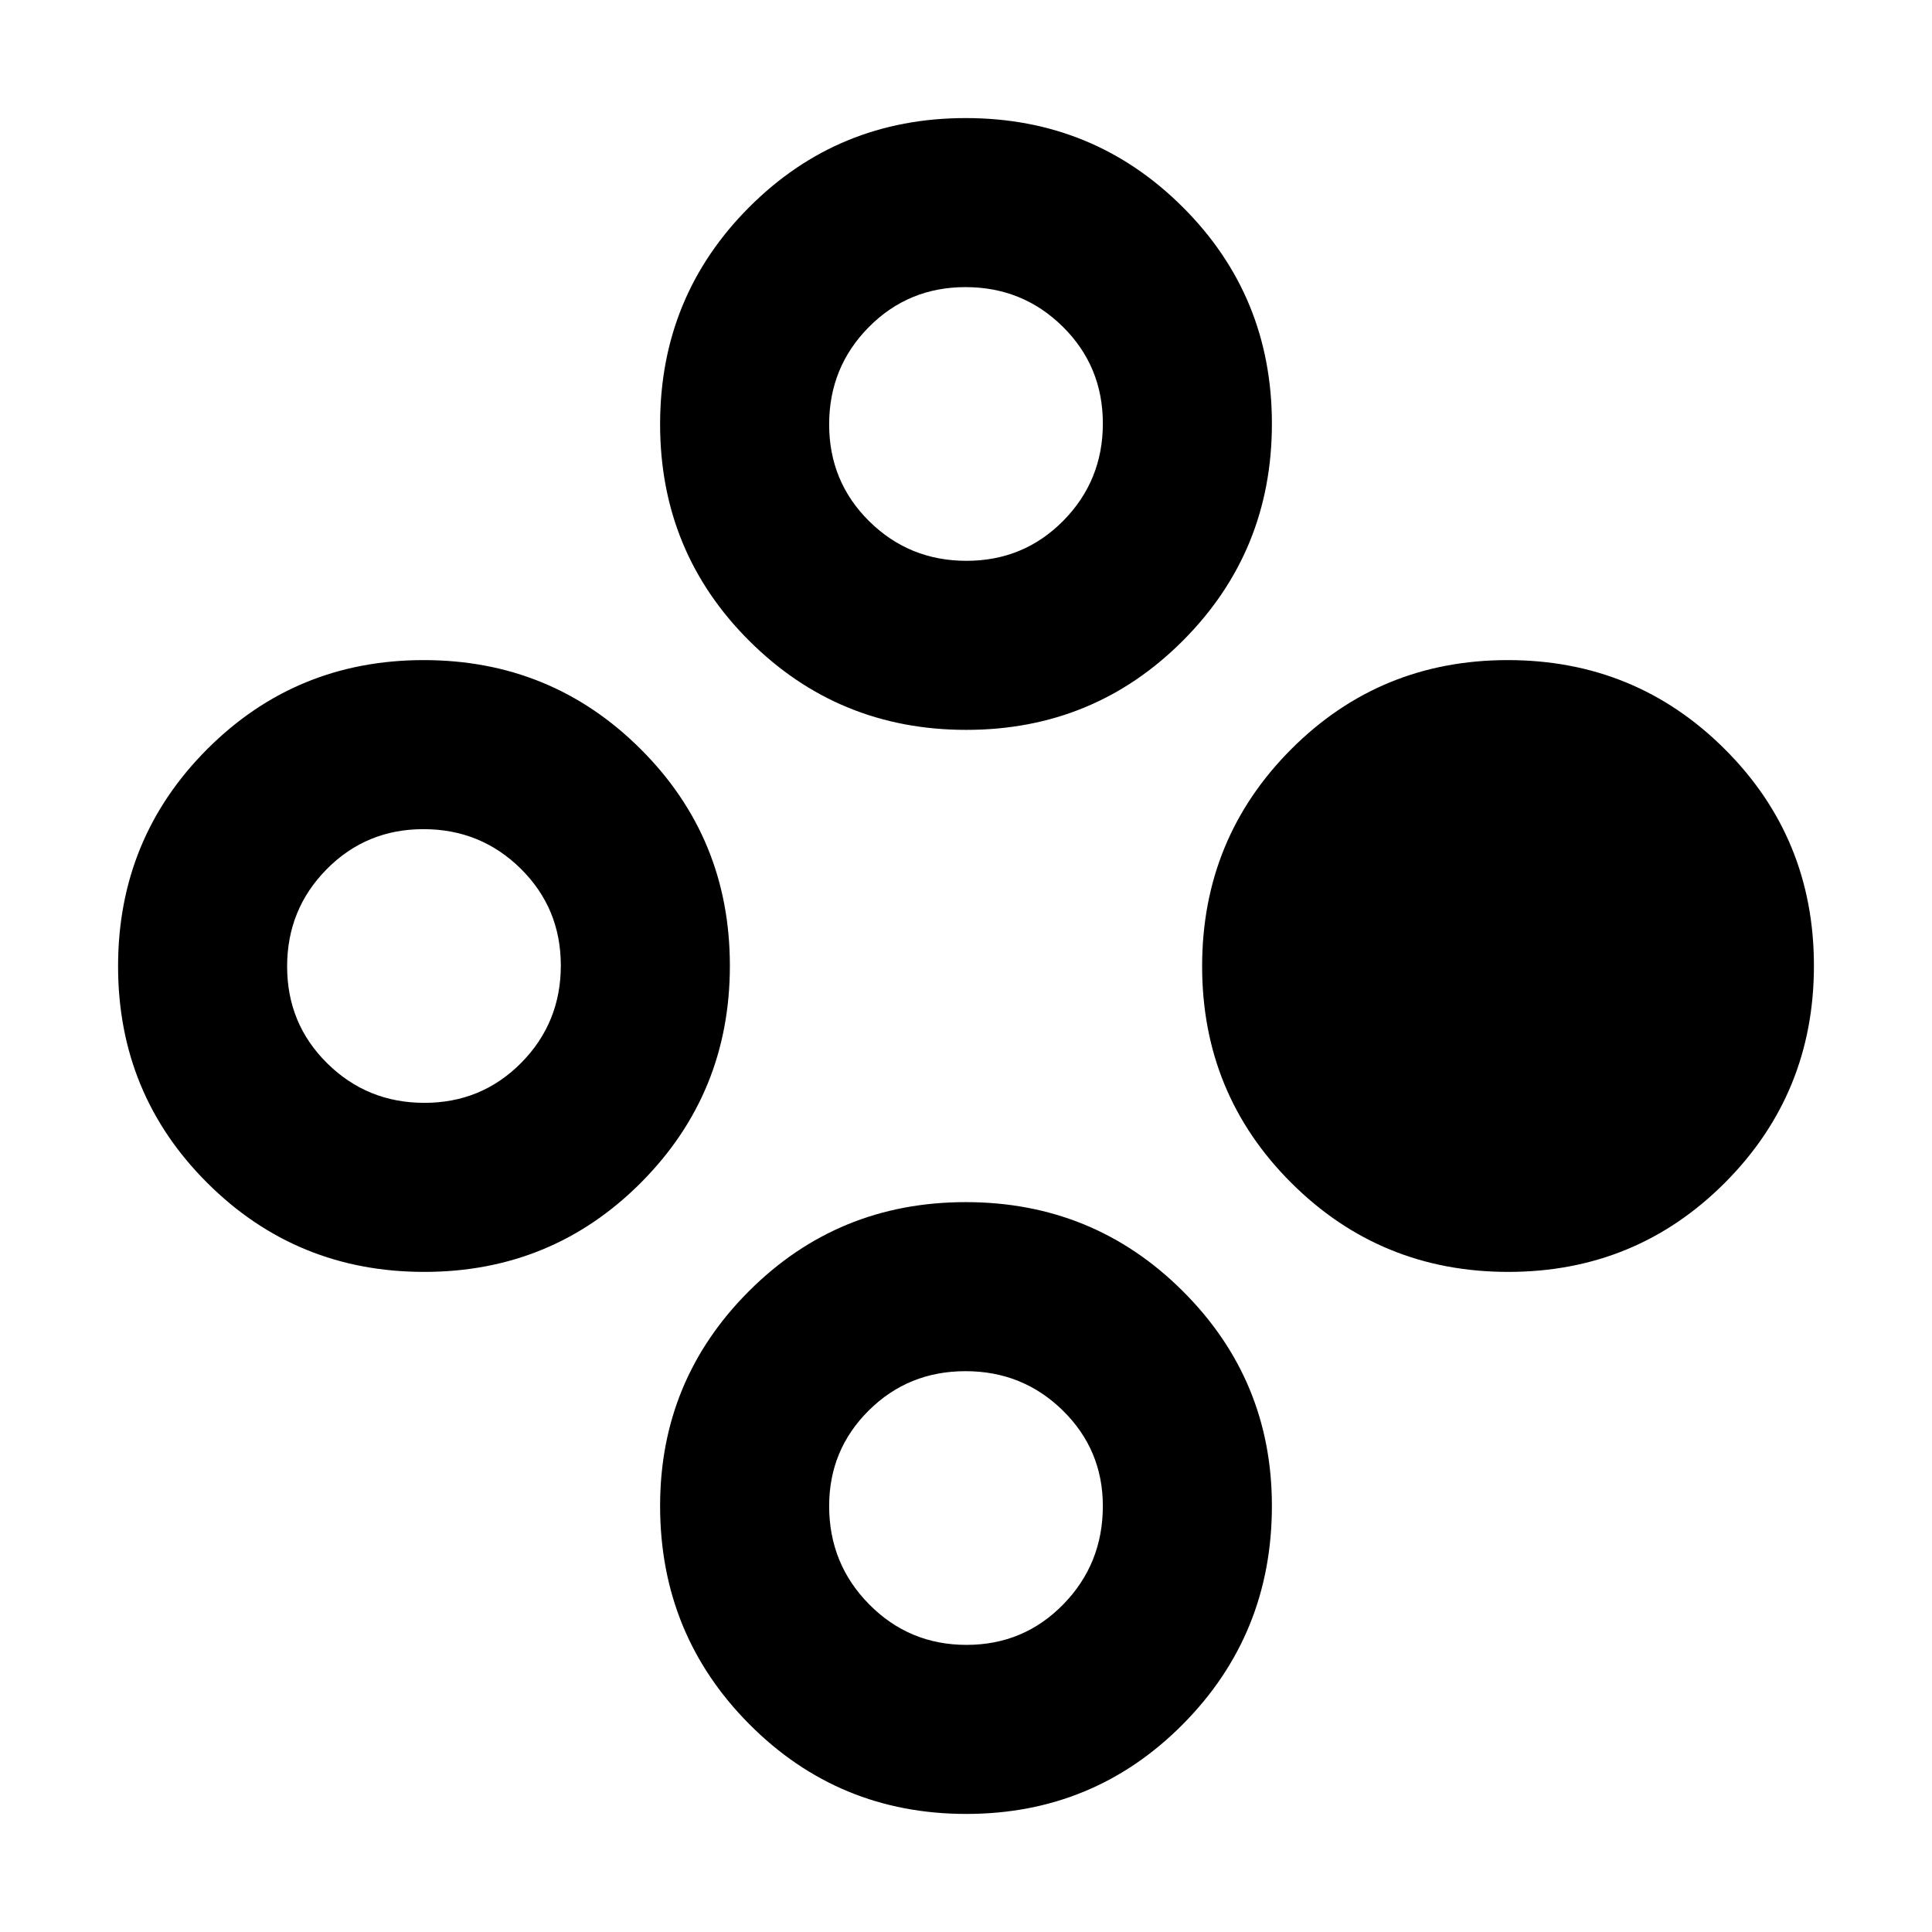 <svg xmlns="http://www.w3.org/2000/svg" height="40" viewBox="0 -960 960 960" width="40"><path d="M749.46-328q-63.46 0-107.79-44.21-44.34-44.2-44.34-107.66 0-63.46 44.21-107.8Q685.74-632 749.21-632q63.46 0 107.79 44.21 44.33 44.2 44.33 107.66 0 63.46-44.2 107.8Q812.92-328 749.46-328Zm-538.67 0q-63.46 0-107.79-44.21-44.33-44.2-44.33-107.66 0-63.46 44.2-107.8Q147.08-632 210.54-632t107.79 44.21q44.34 44.2 44.34 107.66 0 63.46-44.21 107.8Q274.26-328 210.79-328Zm.11-84q28.43 0 48.1-19.9t19.67-48.34q0-28.43-19.9-48.09Q238.86-548 210.43-548q-28.43 0-48.1 19.9-19.66 19.9-19.66 48.34 0 28.43 19.9 48.09Q182.47-412 210.9-412ZM480.13-58.67q-63.46 0-107.8-44.59Q328-147.85 328-211.76q0-62.57 44.21-106.74 44.2-44.17 107.66-44.17 63.46 0 107.8 44.17Q632-274.33 632-211.76q0 63.91-44.21 108.5-44.2 44.59-107.66 44.59Zm.11-84q28.43 0 48.09-20.12Q548-182.92 548-211.67q0-27.91-19.9-47.46-19.9-19.54-48.34-19.54-28.43 0-48.09 19.54Q412-239.58 412-211.67q0 28.75 19.9 48.88 19.9 20.12 48.34 20.12Zm-.11-454.66q-63.46 0-107.8-44.21Q328-685.74 328-749.21q0-63.46 44.21-107.79 44.2-44.33 107.66-44.33 63.46 0 107.8 44.2Q632-812.92 632-749.46t-44.21 107.79q-44.2 44.34-107.66 44.34Zm.11-84q28.43 0 48.09-19.9Q548-721.14 548-749.57q0-28.43-19.9-48.1-19.9-19.66-48.34-19.66-28.43 0-48.09 19.9Q412-777.53 412-749.1t19.9 48.1q19.9 19.67 48.34 19.67Z"/></svg>